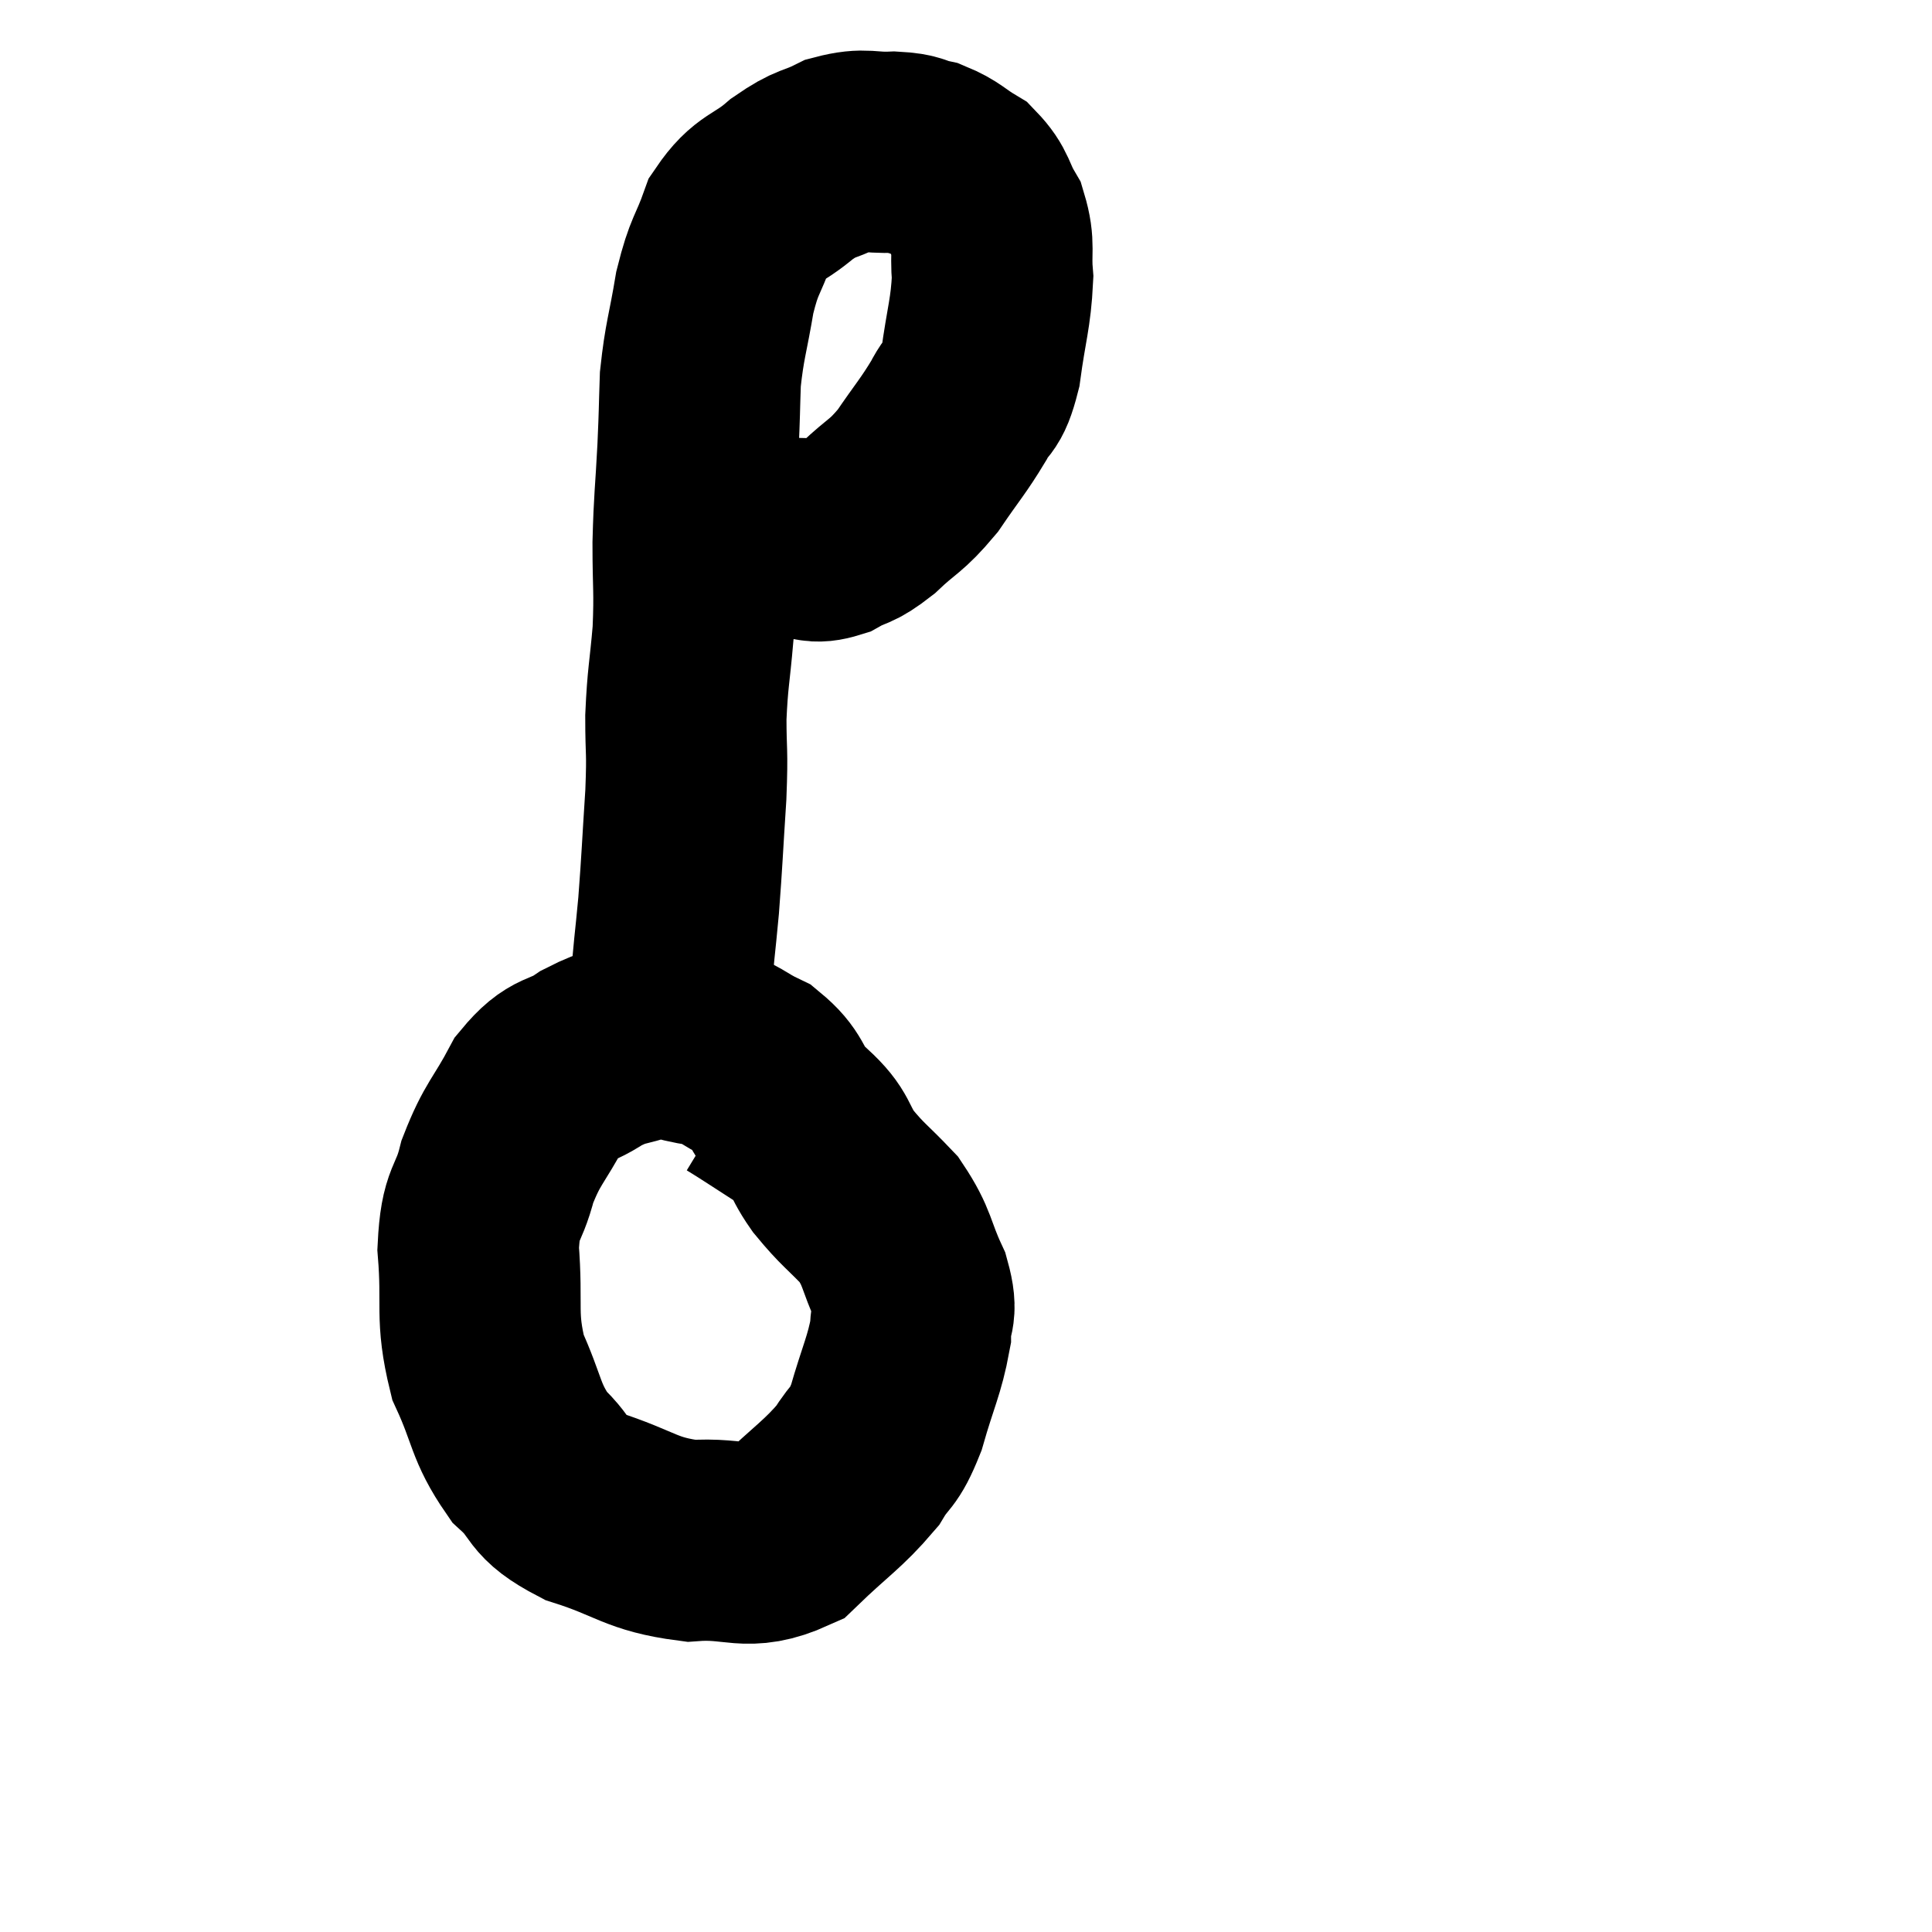 <svg width="48" height="48" viewBox="0 0 48 48" xmlns="http://www.w3.org/2000/svg"><path d="M 18 13.38 C 18.39 13.38, 18.315 13.38, 18.78 13.38 C 19.32 13.38, 19.395 13.38, 19.86 13.38 C 20.25 13.38, 20.205 13.515, 20.64 13.38 C 21.12 13.11, 21.06 13.26, 21.6 12.84 C 22.2 12.27, 22.245 12.36, 22.8 11.7 C 23.31 10.95, 23.43 10.845, 23.82 10.2 C 24.09 9.66, 24.15 9.945, 24.36 9.12 C 24.51 8.01, 24.615 7.8, 24.66 6.9 C 24.6 6.21, 24.72 6.12, 24.54 5.52 C 24.24 5.01, 24.315 4.89, 23.94 4.5 C 23.49 4.23, 23.475 4.14, 23.04 3.96 C 22.62 3.87, 22.74 3.81, 22.2 3.78 C 21.54 3.81, 21.51 3.675, 20.88 3.84 C 20.28 4.14, 20.31 4.005, 19.68 4.44 C 19.02 5.01, 18.84 4.875, 18.36 5.58 C 18.06 6.42, 18 6.3, 17.76 7.26 C 17.58 8.34, 17.505 8.445, 17.4 9.42 C 17.37 10.29, 17.385 10.14, 17.34 11.16 C 17.28 12.33, 17.25 12.36, 17.22 13.5 C 17.22 14.61, 17.265 14.64, 17.22 15.72 C 17.13 16.77, 17.085 16.815, 17.04 17.82 C 17.04 18.78, 17.085 18.57, 17.04 19.74 C 16.95 21.12, 16.95 21.315, 16.86 22.5 C 16.77 23.49, 16.725 23.715, 16.68 24.48 C 16.68 25.02, 16.68 25.095, 16.68 25.56 C 16.68 25.95, 16.68 25.95, 16.68 26.34 C 16.68 26.73, 16.68 26.925, 16.68 27.12 C 16.68 27.12, 16.68 27.12, 16.68 27.12 L 16.68 27.12" fill="none" stroke="black" stroke-width="5"></path><path d="M 19.62 27.72 C 19.2 27.15, 19.305 27.015, 18.78 26.58 C 18.15 26.28, 18.195 26.175, 17.52 25.98 C 16.8 25.89, 16.785 25.725, 16.08 25.8 C 15.39 26.04, 15.375 25.935, 14.7 26.28 C 14.04 26.73, 13.965 26.475, 13.38 27.18 C 12.87 28.14, 12.735 28.14, 12.36 29.1 C 12.12 30.06, 11.94 29.805, 11.88 31.02 C 12 32.49, 11.805 32.67, 12.12 33.96 C 12.63 35.07, 12.54 35.31, 13.14 36.18 C 13.83 36.81, 13.515 36.915, 14.52 37.44 C 15.84 37.86, 15.9 38.115, 17.16 38.28 C 18.36 38.19, 18.525 38.565, 19.56 38.1 C 20.43 37.26, 20.685 37.14, 21.3 36.42 C 21.66 35.82, 21.69 36.045, 22.02 35.22 C 22.32 34.17, 22.47 33.93, 22.62 33.12 C 22.62 32.55, 22.815 32.685, 22.62 31.98 C 22.23 31.14, 22.32 31.02, 21.84 30.3 C 21.27 29.7, 21.195 29.7, 20.7 29.1 C 20.28 28.5, 20.445 28.44, 19.86 27.9 C 19.11 27.42, 18.78 27.195, 18.36 26.94 L 18.18 26.88" fill="none" stroke="black" stroke-width="5"></path></svg>